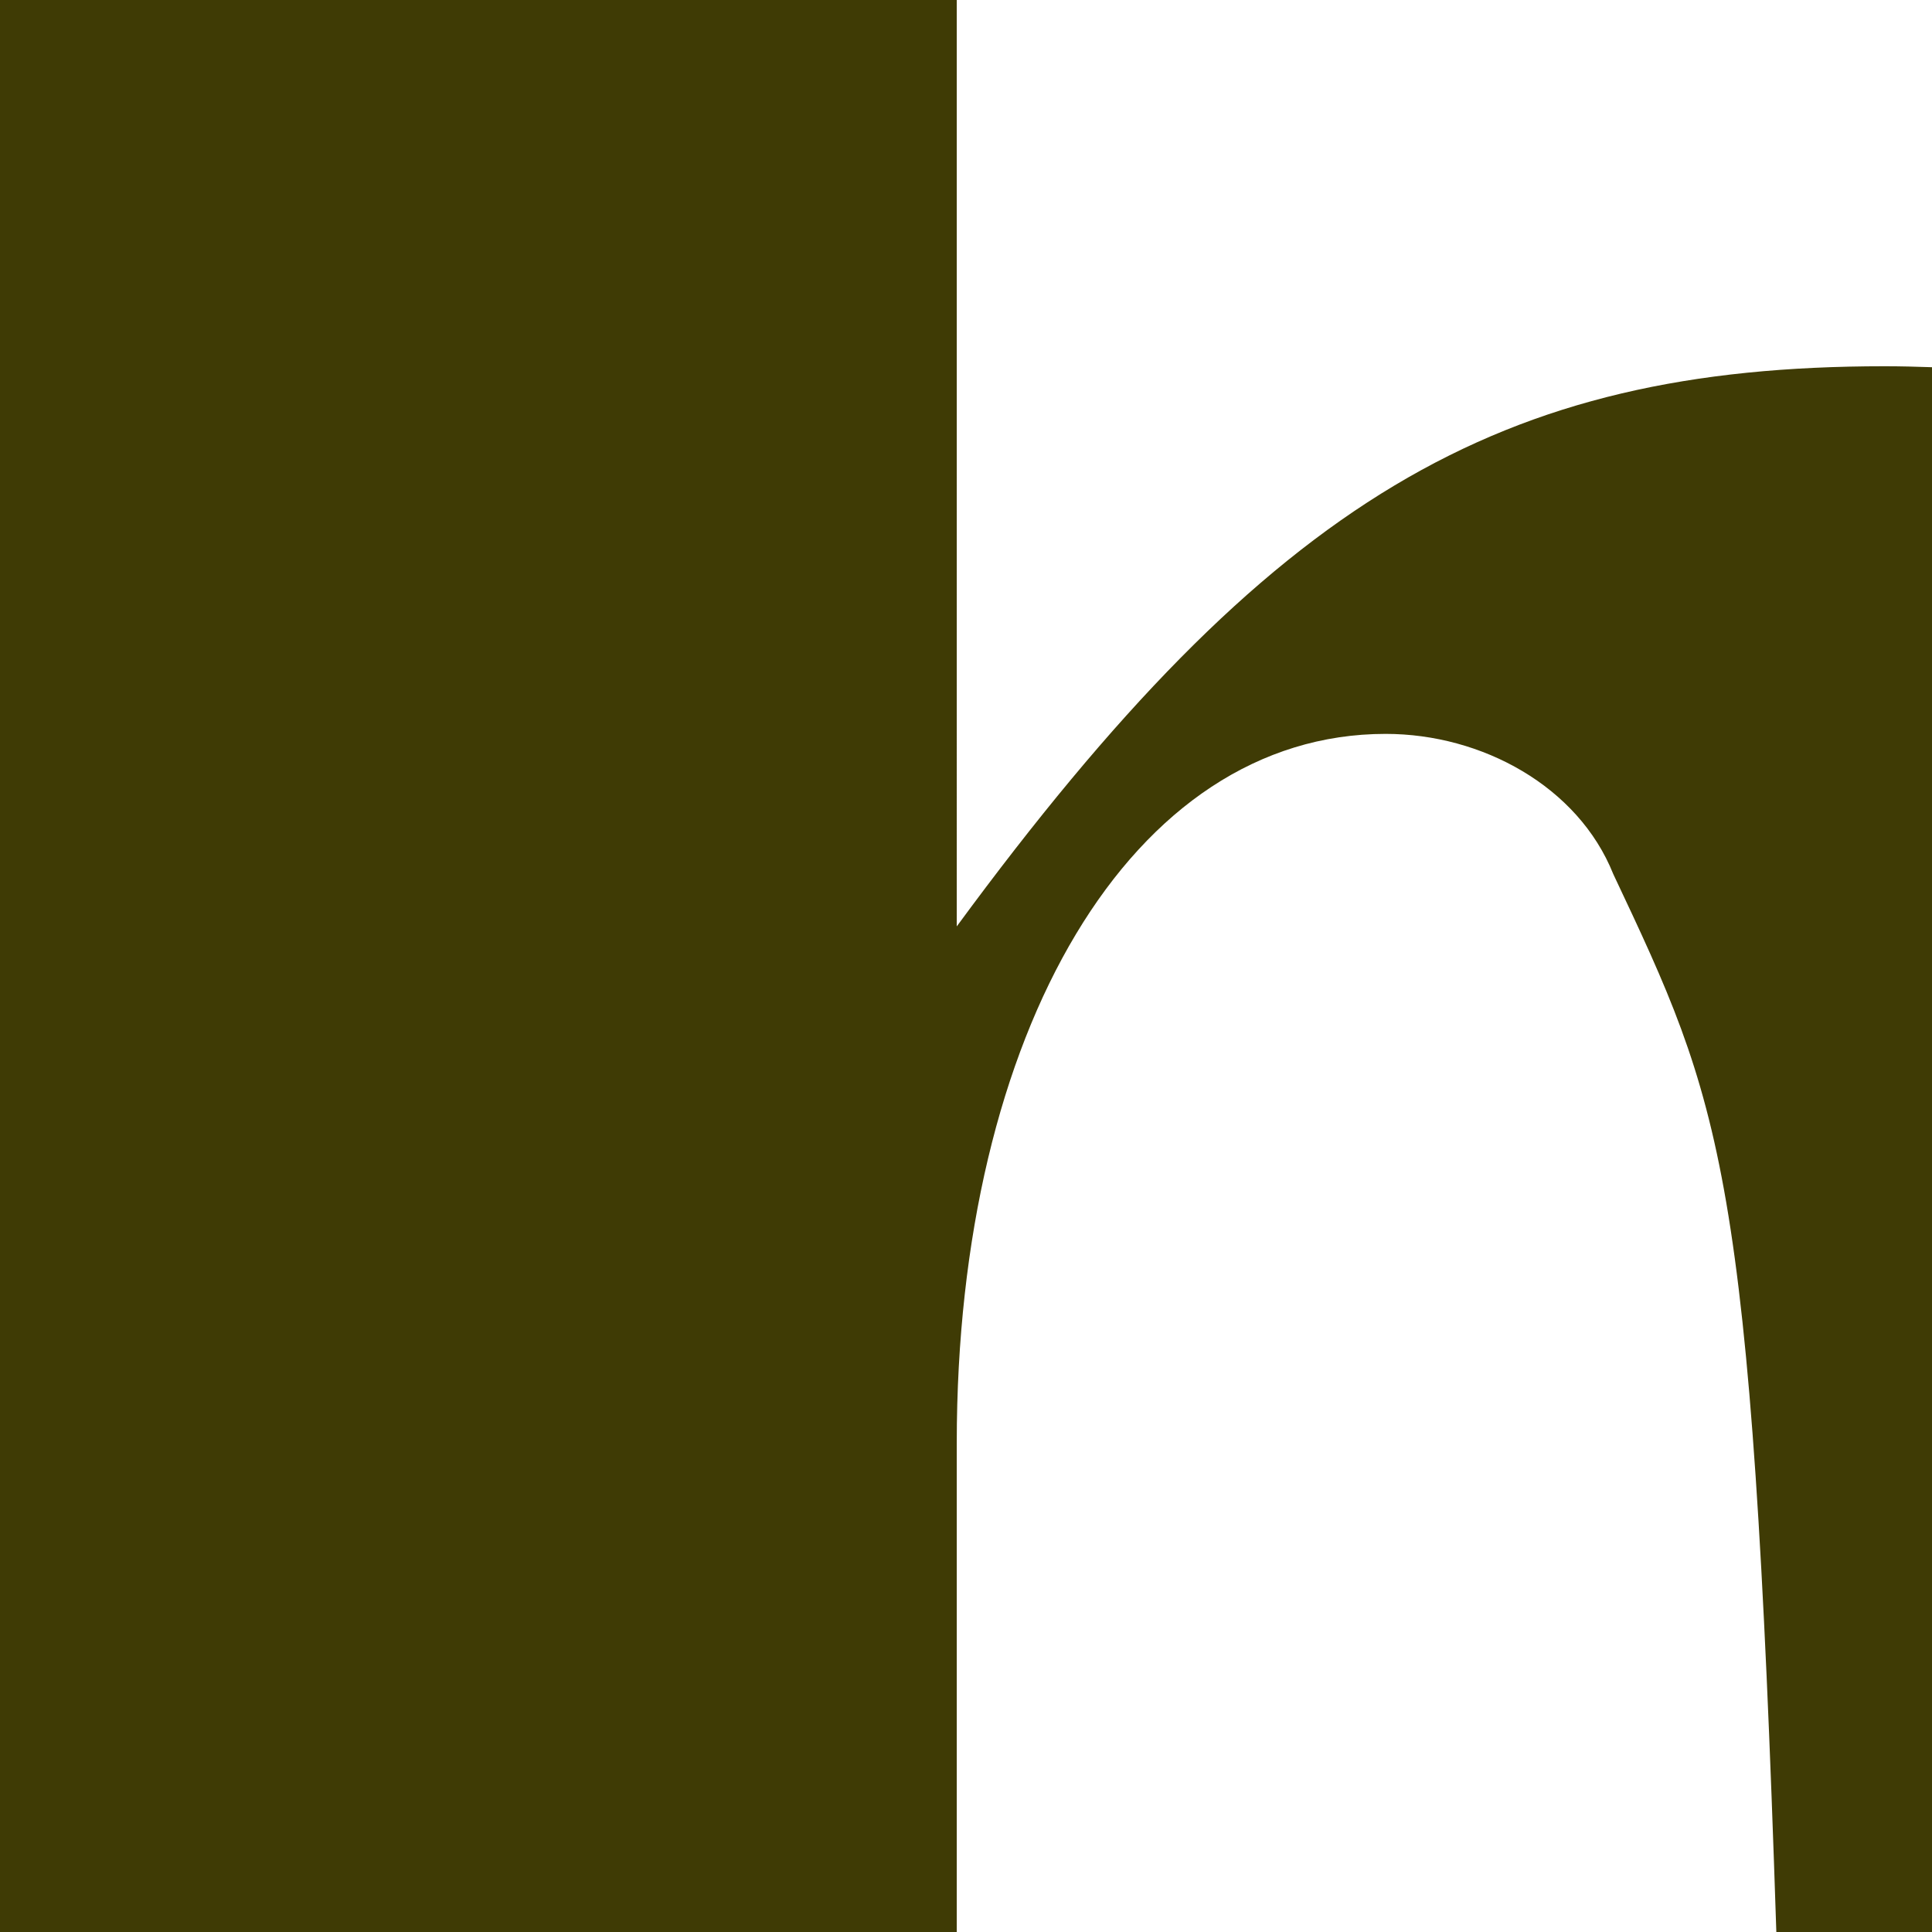 <?xml version="1.0" encoding="UTF-8"?><svg id="a" xmlns="http://www.w3.org/2000/svg" viewBox="0 0 140 140"><defs><style>.b{fill:#3f3b05;}</style></defs><path class="b" d="M0,140H69.33v-35.45c0-29.81,12.68-51.37,31.08-51.37,6.98,0,13.95,3.81,16.49,10.15,7.89,16.72,10.01,21.2,11.82,76.67h11.29V26.61c-1.14-.04-2.29-.07-3.45-.07-27.9,0-44.39,9.51-67.23,40.59V0H0V140Z"/></svg>